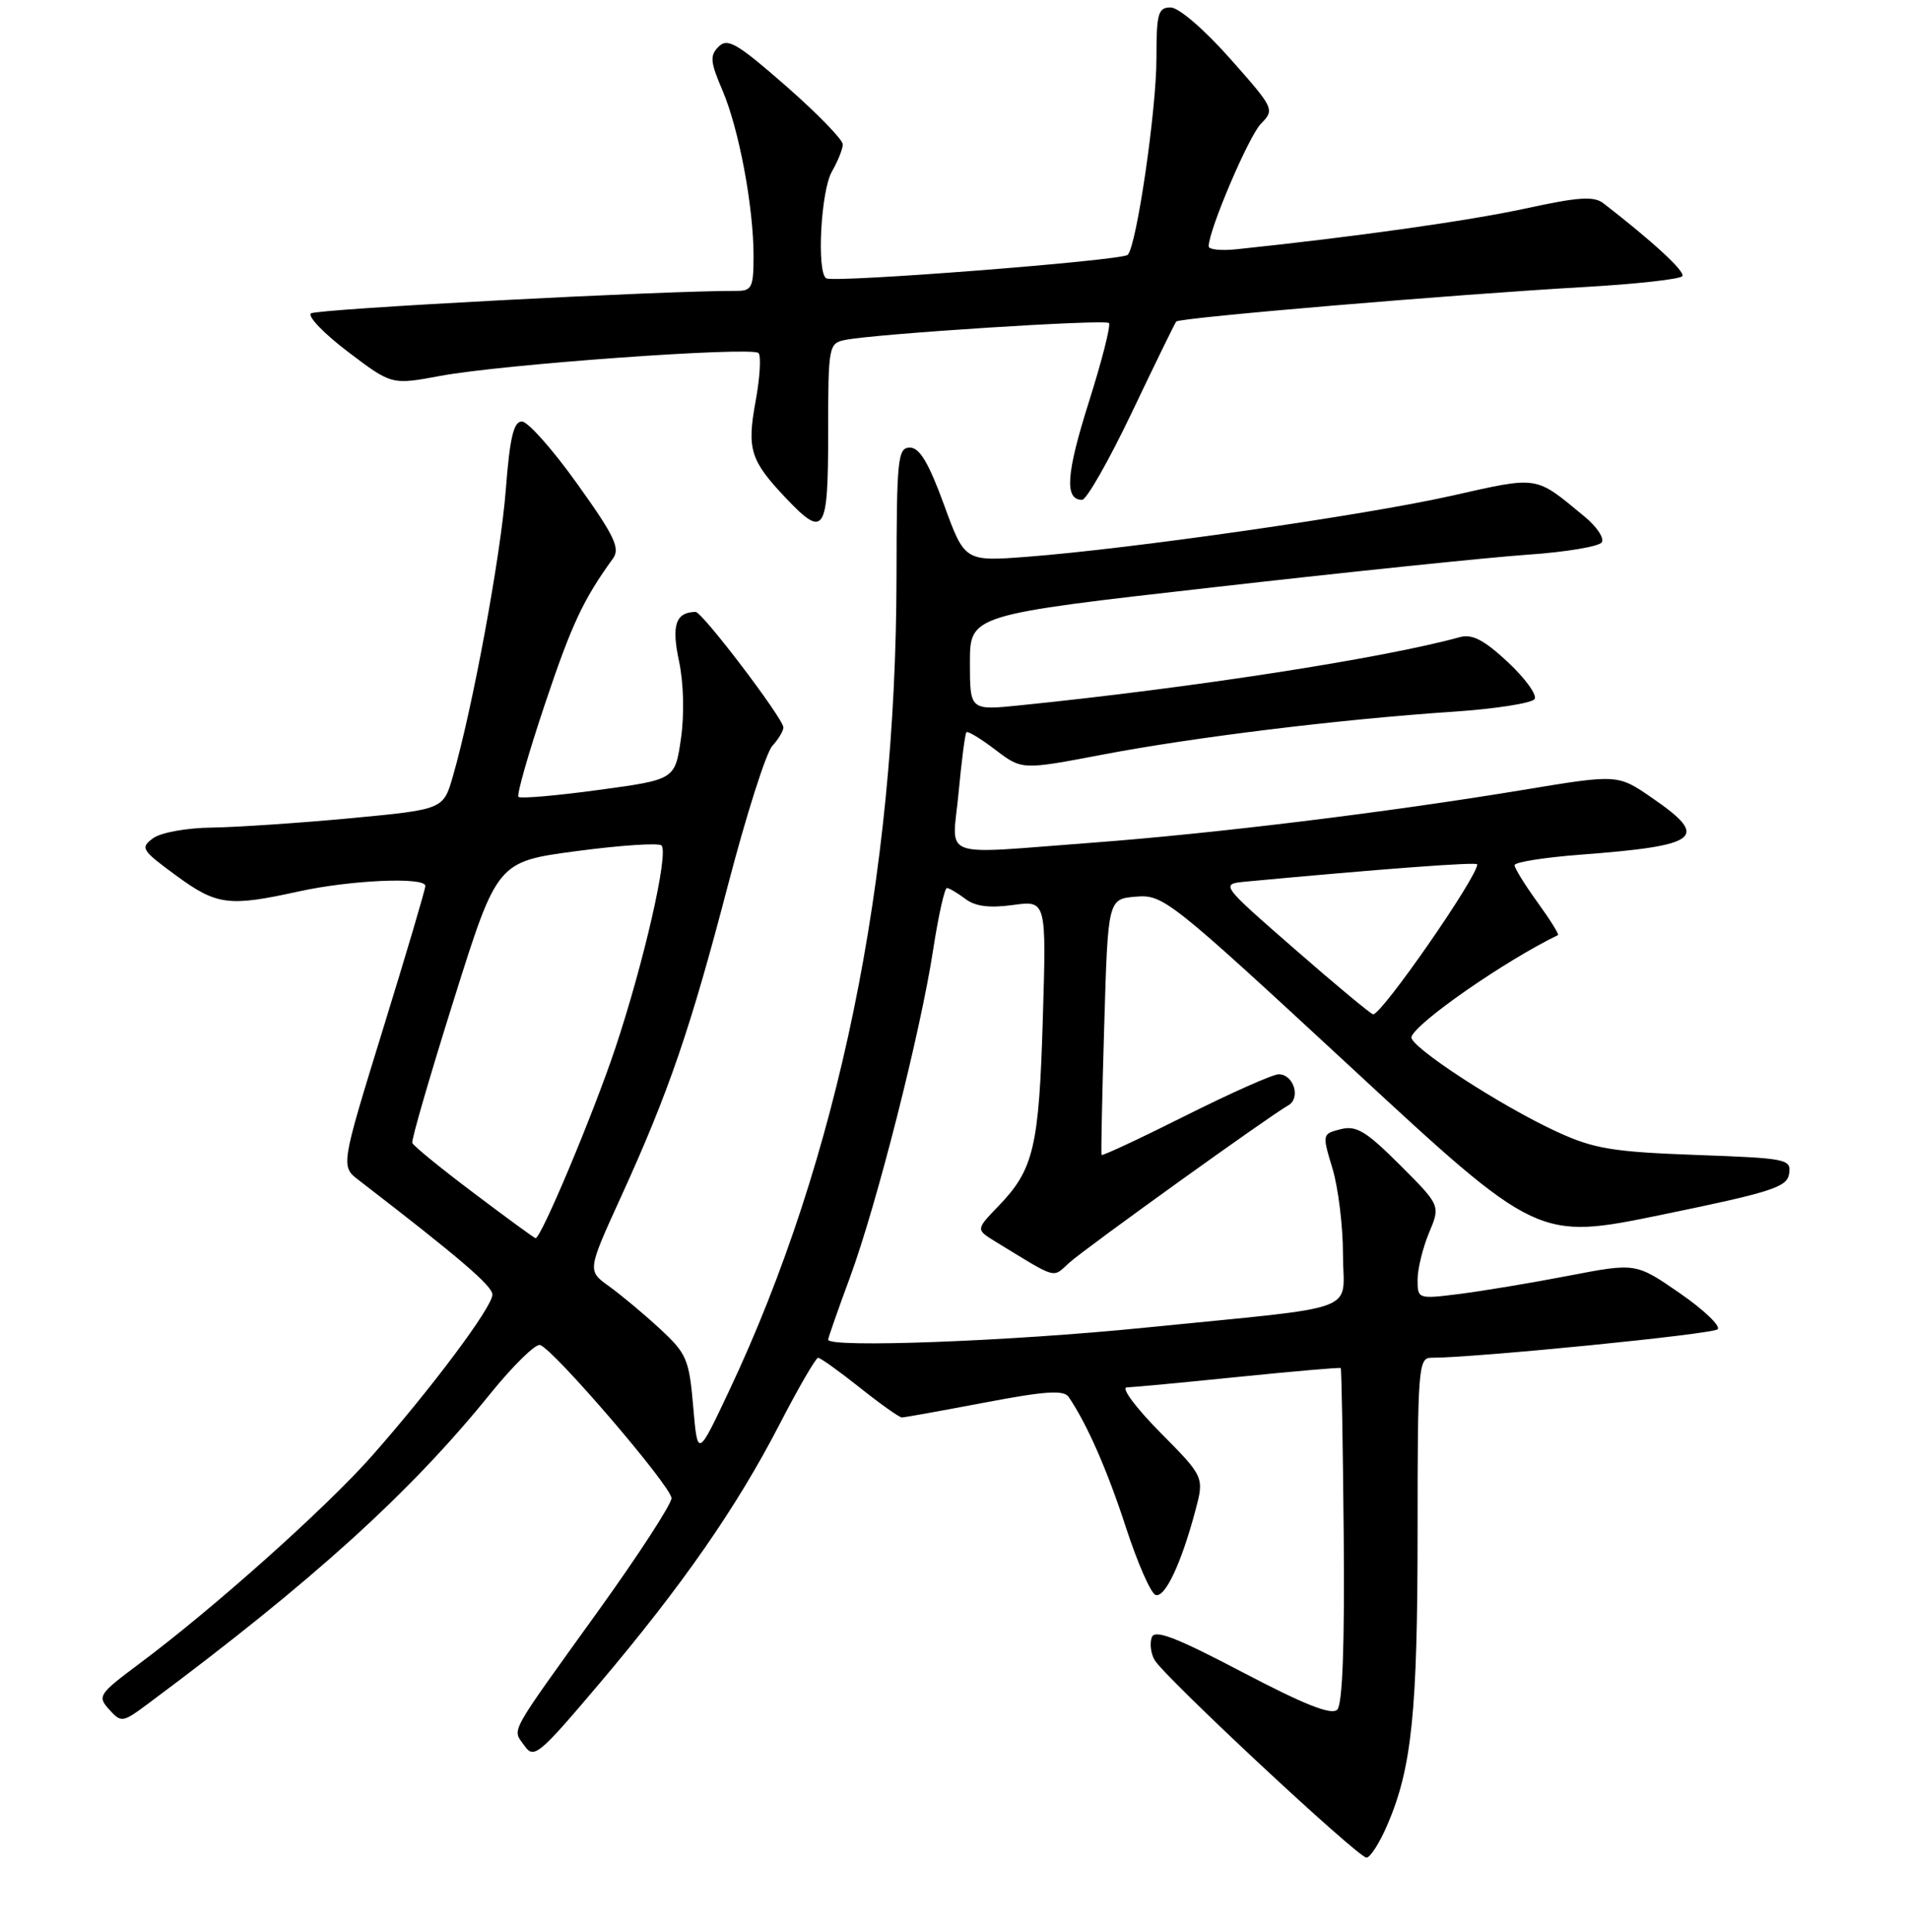 <?xml version="1.0" encoding="UTF-8" standalone="no"?>
<!DOCTYPE svg PUBLIC "-//W3C//DTD SVG 1.1//EN" "http://www.w3.org/Graphics/SVG/1.1/DTD/svg11.dtd" >
<svg xmlns="http://www.w3.org/2000/svg" xmlns:xlink="http://www.w3.org/1999/xlink" version="1.1" viewBox="0 0 256 259">
 <g >
 <path fill="currentColor"
d=" M 185.97 244.56 C 189.23 236.98 190.00 229.43 190.00 205.32 C 190.00 183.58 190.12 182.00 191.79 182.00 C 197.73 182.00 229.56 178.84 230.22 178.18 C 230.65 177.75 228.36 175.56 225.13 173.33 C 219.25 169.27 219.25 169.27 210.21 171.01 C 205.24 171.97 198.66 173.06 195.58 173.45 C 190.06 174.14 190.00 174.12 190.00 171.54 C 190.00 170.11 190.69 167.28 191.53 165.26 C 193.07 161.59 193.07 161.59 187.64 156.16 C 183.11 151.63 181.79 150.83 179.70 151.36 C 177.21 151.99 177.20 152.02 178.60 156.65 C 179.37 159.22 180.00 164.38 180.00 168.11 C 180.00 176.14 183.14 174.98 153.38 177.97 C 135.38 179.79 111.00 180.70 111.00 179.57 C 111.00 179.33 112.31 175.58 113.92 171.23 C 117.51 161.48 123.39 138.33 125.08 127.25 C 125.78 122.71 126.61 119.01 126.92 119.03 C 127.24 119.05 128.35 119.71 129.39 120.49 C 130.71 121.50 132.62 121.74 135.76 121.31 C 140.25 120.69 140.25 120.69 139.77 136.60 C 139.26 153.77 138.55 156.77 133.83 161.66 C 130.79 164.81 130.79 164.81 133.39 166.41 C 141.90 171.60 140.99 171.35 143.34 169.24 C 145.59 167.23 170.16 149.57 172.66 148.17 C 174.38 147.21 173.40 144.00 171.38 144.00 C 170.60 144.00 164.98 146.50 158.88 149.56 C 152.78 152.62 147.72 154.98 147.64 154.81 C 147.56 154.64 147.72 146.85 148.00 137.50 C 148.50 120.50 148.50 120.50 152.26 120.19 C 155.92 119.89 156.76 120.56 181.07 143.06 C 206.11 166.25 206.11 166.25 222.81 162.81 C 237.52 159.78 239.54 159.13 239.80 157.32 C 240.09 155.36 239.51 155.25 227.27 154.81 C 216.16 154.40 213.66 153.99 208.75 151.74 C 201.19 148.28 188.77 140.19 189.18 138.98 C 189.83 137.04 201.69 128.80 208.82 125.34 C 209.00 125.26 207.76 123.28 206.07 120.94 C 204.38 118.61 203.00 116.37 203.00 115.97 C 203.00 115.57 206.94 114.94 211.75 114.57 C 227.88 113.35 229.21 112.30 221.41 106.94 C 216.83 103.78 216.83 103.78 204.16 105.88 C 186.12 108.87 162.76 111.73 146.50 112.95 C 125.42 114.52 127.64 115.35 128.48 106.25 C 128.88 101.99 129.35 98.34 129.53 98.15 C 129.72 97.96 131.47 99.02 133.42 100.51 C 136.97 103.21 136.97 103.21 147.73 101.16 C 159.97 98.82 179.64 96.41 194.78 95.40 C 200.43 95.02 205.34 94.25 205.69 93.70 C 206.03 93.14 204.41 90.91 202.09 88.74 C 198.92 85.79 197.32 84.95 195.68 85.40 C 185.42 88.23 159.98 92.18 136.75 94.54 C 130.00 95.23 130.00 95.23 130.00 88.83 C 130.00 82.42 130.00 82.42 162.75 78.71 C 180.76 76.66 199.68 74.70 204.78 74.35 C 209.89 74.00 214.35 73.25 214.69 72.69 C 215.04 72.13 214.01 70.59 212.41 69.27 C 205.66 63.69 206.37 63.80 194.44 66.48 C 182.83 69.08 151.74 73.55 137.71 74.63 C 129.30 75.27 129.30 75.27 126.52 67.64 C 124.47 62.04 123.26 60.00 121.96 60.00 C 120.33 60.00 120.18 61.41 120.16 77.35 C 120.10 117.86 112.38 155.37 97.72 186.44 C 93.50 195.39 93.50 195.39 92.91 188.54 C 92.36 182.17 92.04 181.43 88.41 178.08 C 86.26 176.09 83.20 173.54 81.61 172.40 C 78.72 170.32 78.72 170.32 83.24 160.41 C 89.63 146.41 92.54 137.92 97.59 118.57 C 100.02 109.26 102.68 100.90 103.51 99.99 C 104.33 99.09 105.00 97.97 105.00 97.51 C 105.00 96.33 94.11 82.00 93.23 82.02 C 90.56 82.07 89.98 83.79 91.00 88.58 C 91.63 91.52 91.74 95.71 91.27 99.00 C 90.47 104.50 90.47 104.50 80.21 105.89 C 74.57 106.66 69.74 107.07 69.49 106.82 C 69.23 106.57 70.82 100.99 73.02 94.43 C 76.60 83.72 78.18 80.35 82.16 74.86 C 83.15 73.49 82.36 71.83 77.37 64.86 C 74.09 60.26 70.75 56.50 69.95 56.50 C 68.84 56.50 68.33 58.66 67.79 65.67 C 67.11 74.52 63.35 94.90 60.70 104.06 C 59.42 108.50 59.42 108.50 46.96 109.68 C 40.11 110.32 31.77 110.88 28.44 110.93 C 25.02 110.97 21.57 111.59 20.52 112.36 C 18.77 113.64 18.97 113.96 23.58 117.34 C 29.05 121.35 30.63 121.56 40.00 119.50 C 46.98 117.96 56.99 117.52 57.01 118.75 C 57.02 119.16 54.47 127.79 51.34 137.92 C 45.66 156.33 45.66 156.33 48.08 158.19 C 61.54 168.55 66.00 172.37 66.00 173.53 C 66.00 175.19 57.84 186.11 49.82 195.19 C 43.66 202.15 28.66 215.56 18.72 222.97 C 13.22 227.08 13.02 227.37 14.63 229.14 C 16.26 230.95 16.42 230.92 19.91 228.32 C 41.88 211.97 54.99 200.09 65.68 186.86 C 68.76 183.05 71.78 180.09 72.39 180.29 C 74.24 180.89 90.00 199.26 90.00 200.82 C 90.00 201.62 85.61 208.38 80.25 215.84 C 67.93 232.98 68.65 231.66 70.27 233.97 C 71.56 235.82 72.16 235.32 80.36 225.64 C 91.47 212.50 98.74 202.05 104.51 190.87 C 107.03 185.99 109.35 182.00 109.65 182.00 C 109.96 182.00 112.47 183.80 115.24 186.00 C 118.00 188.20 120.54 190.00 120.88 190.00 C 121.22 190.00 126.20 189.10 131.95 188.01 C 140.15 186.45 142.58 186.29 143.24 187.26 C 145.71 190.90 148.41 197.05 150.92 204.77 C 152.47 209.52 154.25 213.58 154.88 213.79 C 156.14 214.21 158.30 209.65 160.20 202.55 C 161.42 197.98 161.42 197.98 155.49 191.99 C 152.20 188.66 150.22 185.99 151.03 185.97 C 151.84 185.95 158.57 185.32 166.00 184.56 C 173.43 183.81 179.59 183.27 179.70 183.38 C 179.81 183.48 179.99 193.59 180.10 205.83 C 180.23 220.61 179.94 228.46 179.23 229.17 C 178.46 229.94 174.81 228.49 166.54 224.15 C 157.64 219.48 154.79 218.38 154.38 219.46 C 154.08 220.24 154.24 221.60 154.73 222.48 C 155.97 224.70 182.01 249.00 183.15 249.00 C 183.66 249.00 184.93 247.00 185.97 244.56 Z  M 111.00 58.02 C 111.00 46.40 111.07 46.02 113.25 45.57 C 117.19 44.76 148.10 42.77 148.63 43.30 C 148.91 43.57 147.70 48.33 145.95 53.86 C 142.90 63.49 142.65 67.00 145.03 67.00 C 145.63 67.00 148.64 61.71 151.72 55.25 C 154.80 48.79 157.47 43.32 157.65 43.10 C 158.06 42.58 195.29 39.44 212.27 38.48 C 219.29 38.08 225.24 37.42 225.49 37.01 C 225.88 36.39 221.54 32.38 214.91 27.25 C 213.63 26.26 211.55 26.40 204.41 27.96 C 196.89 29.59 181.78 31.73 165.75 33.41 C 163.69 33.63 162.00 33.46 162.00 33.02 C 162.00 30.85 167.37 18.25 169.01 16.58 C 170.87 14.69 170.79 14.53 164.85 7.83 C 161.38 3.92 157.98 1.00 156.90 1.00 C 155.22 1.00 155.00 1.79 155.00 7.82 C 155.00 14.77 152.34 32.96 151.15 34.16 C 150.39 34.93 111.85 37.93 110.75 37.31 C 109.44 36.57 110.01 25.60 111.50 23.00 C 112.29 21.62 112.95 19.99 112.96 19.36 C 112.98 18.74 109.56 15.22 105.36 11.54 C 98.81 5.81 97.52 5.05 96.32 6.25 C 95.12 7.45 95.19 8.28 96.82 12.08 C 99.04 17.26 101.00 27.71 101.00 34.33 C 101.00 38.51 100.76 39.00 98.75 38.99 C 89.05 38.95 42.33 41.42 41.67 42.01 C 41.21 42.42 43.46 44.75 46.67 47.18 C 52.50 51.60 52.50 51.60 59.00 50.39 C 67.32 48.83 100.76 46.43 101.66 47.32 C 102.03 47.70 101.86 50.59 101.28 53.75 C 100.09 60.23 100.56 61.72 105.32 66.75 C 110.50 72.22 111.00 71.45 111.00 58.02 Z  M 63.50 159.92 C 59.10 156.61 55.39 153.58 55.26 153.20 C 55.12 152.81 57.63 144.18 60.83 134.00 C 66.64 115.50 66.64 115.50 77.31 114.08 C 83.19 113.30 88.29 112.96 88.66 113.33 C 89.66 114.32 86.30 129.02 82.47 140.50 C 79.50 149.38 72.50 166.04 71.78 165.97 C 71.62 165.96 67.90 163.24 63.50 159.92 Z  M 173.52 127.21 C 163.54 118.50 163.54 118.50 167.02 118.17 C 185.18 116.47 198.00 115.51 198.00 115.86 C 198.00 117.57 185.18 136.04 184.04 135.96 C 183.75 135.94 179.01 132.01 173.52 127.21 Z "/>
</g>
</svg>